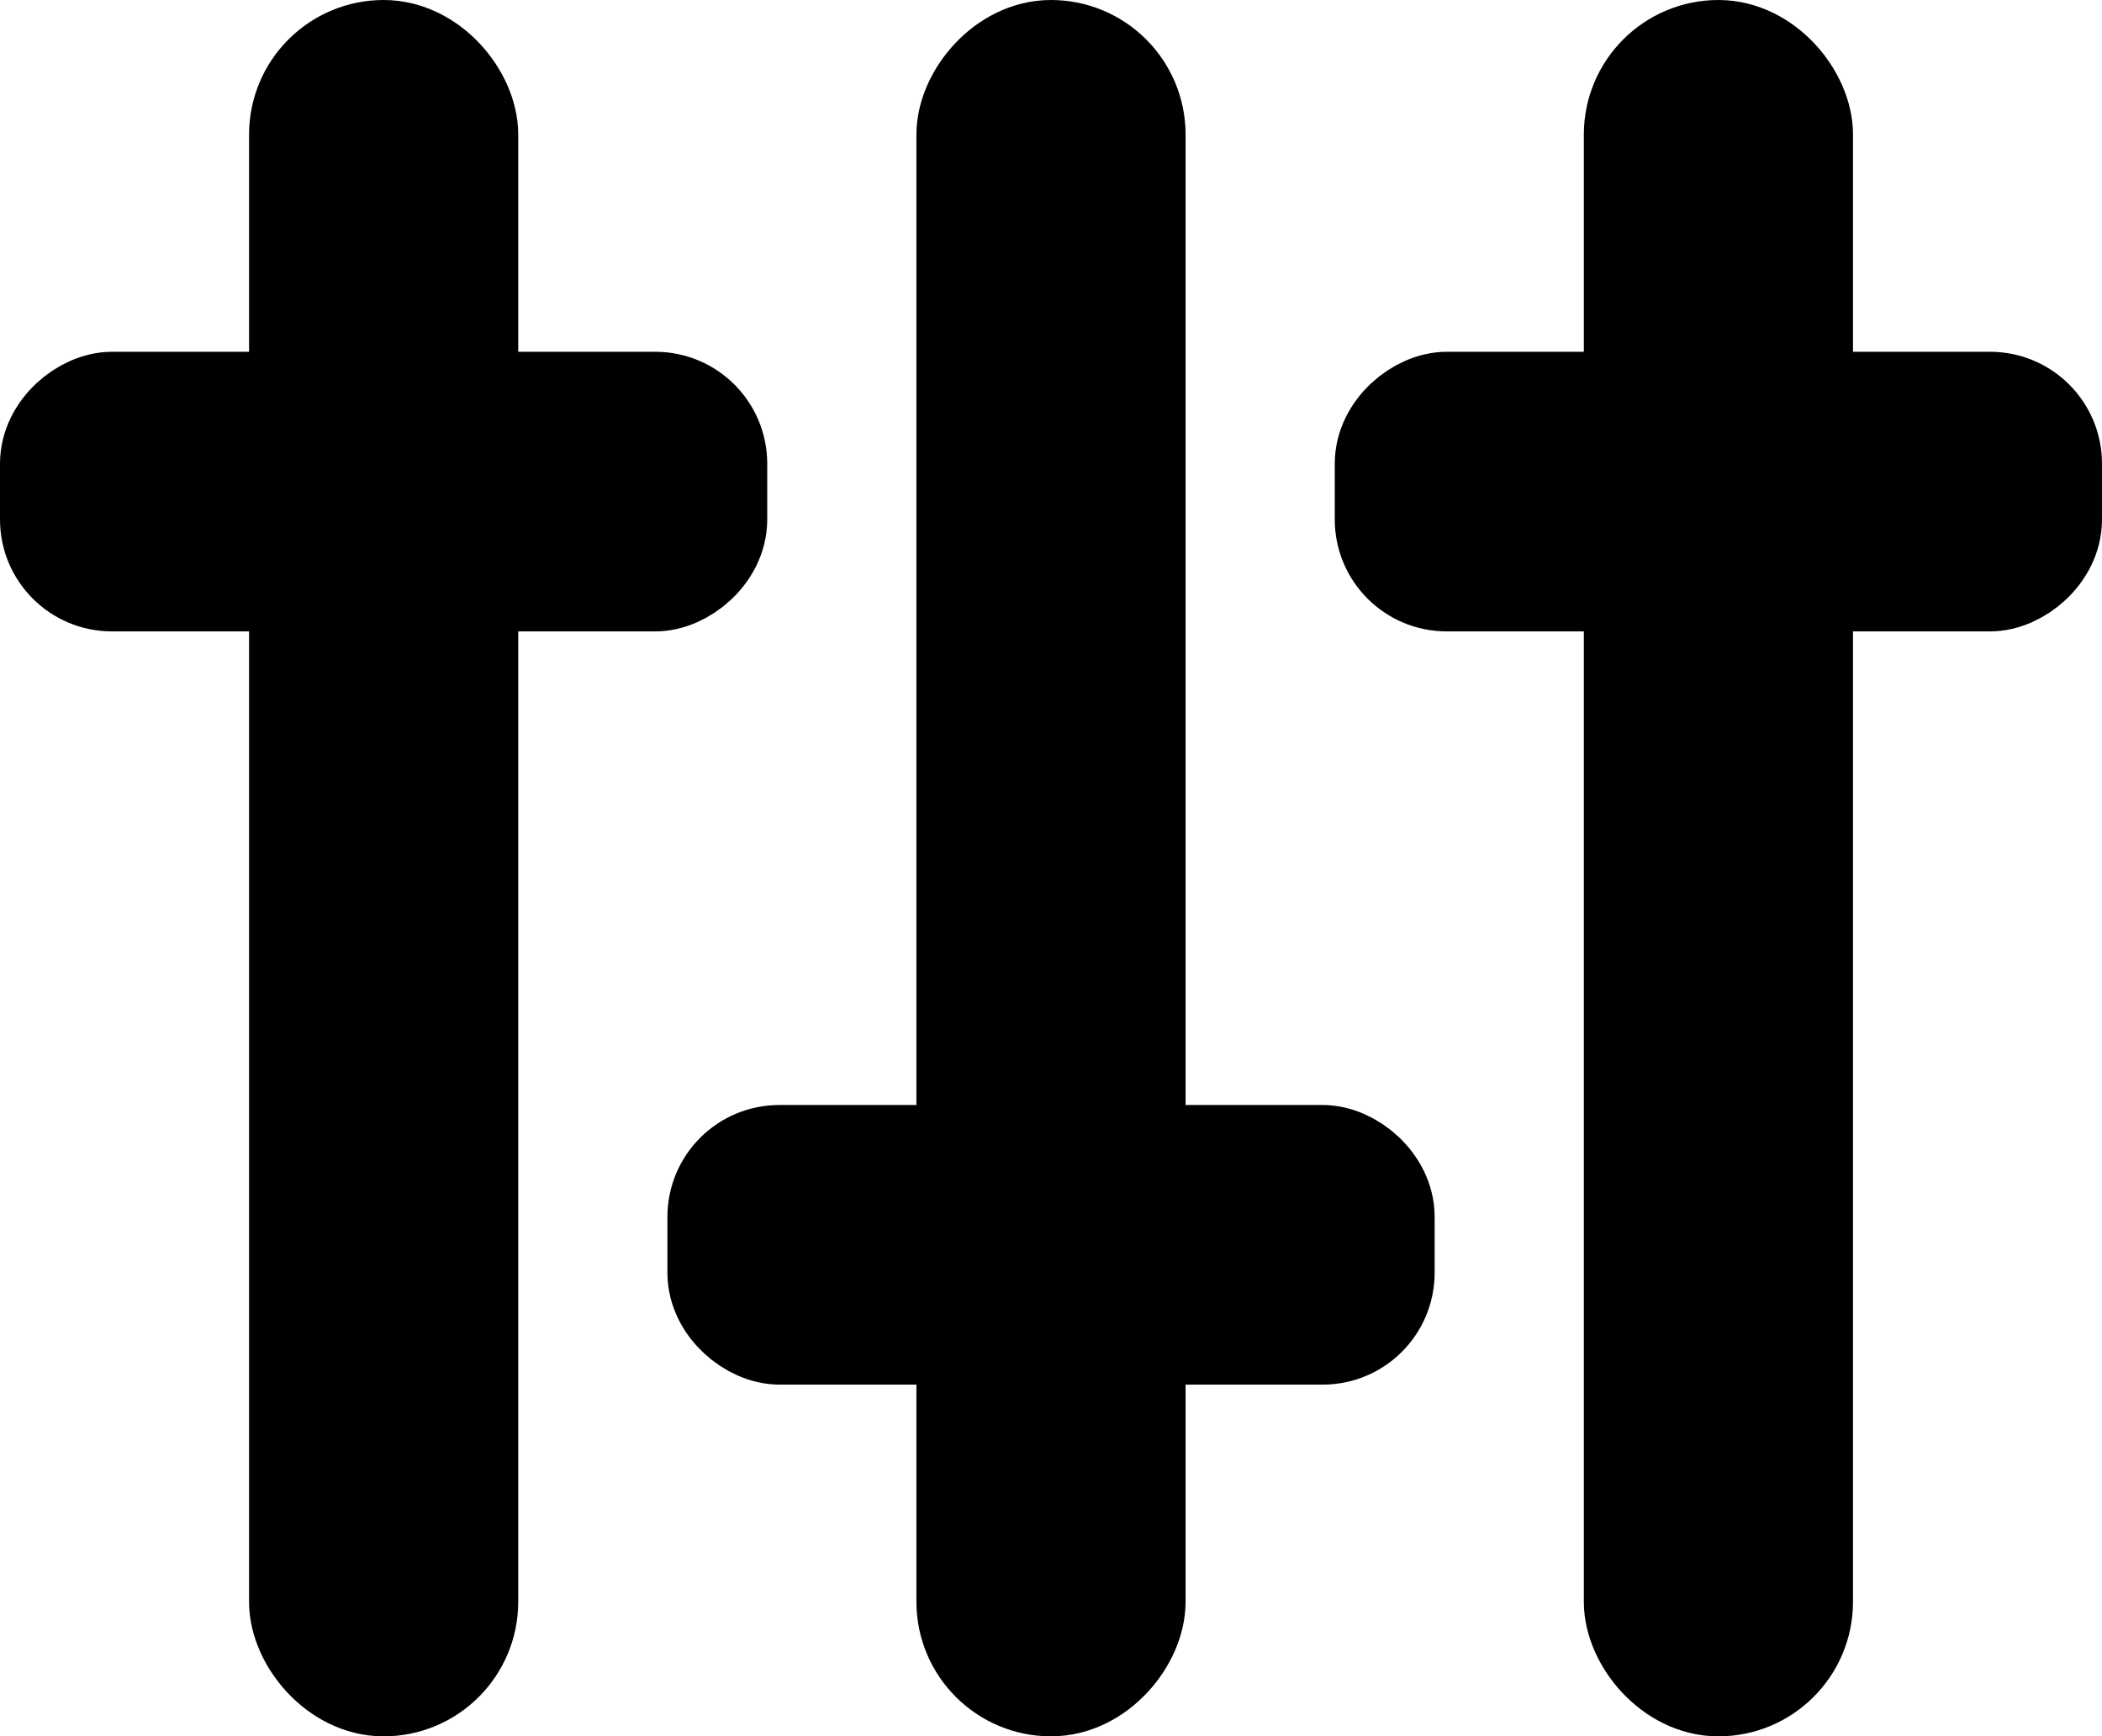 <?xml version="1.0" encoding="UTF-8" standalone="no"?>
<svg
   height="31.614"
   version="1.1"
   viewBox="0 0 38.266 31.614"
   width="38.266"
   id="svg4269"
   sodipodi:docname="settings.svg"
   inkscape:version="1.2.1 (9c6d41e410, 2022-07-14, custom)"
   xmlns:inkscape="http://www.inkscape.org/namespaces/inkscape"
   xmlns:sodipodi="http://sodipodi.sourceforge.net/DTD/sodipodi-0.dtd"
   xmlns="http://www.w3.org/2000/svg"
   xmlns:svg="http://www.w3.org/2000/svg">
  <sodipodi:namedview
     id="namedview4271"
     pagecolor="#ffffff"
     bordercolor="#666666"
     borderopacity="1.0"
     inkscape:showpageshadow="2"
     inkscape:pageopacity="0.0"
     inkscape:pagecheckerboard="0"
     inkscape:deskcolor="#d1d1d1"
     showgrid="false"
     inkscape:zoom="5.5625733"
     inkscape:cx="7.6403487"
     inkscape:cy="19.055929"
     inkscape:window-width="1707"
     inkscape:window-height="887"
     inkscape:window-x="0"
     inkscape:window-y="0"
     inkscape:window-maximized="1"
     inkscape:current-layer="Mixer" />
  <title
     id="title4249" />
  <desc
     id="desc4251" />
  <defs
     id="defs4253" />
  <g
     fill="none"
     fill-rule="evenodd"
     id="Music"
     stroke="none"
     stroke-width="1"
     style="fill:#000000;fill-opacity:1;stroke:#000000;stroke-width:1.9;stroke-dasharray:none;stroke-opacity:1"
     transform="translate(2.198,1.514)">
    <g
       fill="#979797"
       id="Icons"
       transform="translate(-210,-208)"
       style="fill:#000000;fill-opacity:1;stroke:#000000;stroke-width:1.9;stroke-dasharray:none;stroke-opacity:1">
      <g
         id="Mixer"
         transform="translate(210,208)"
         style="fill:#000000;fill-opacity:1;stroke:#000000;stroke-width:1.9;stroke-dasharray:none;stroke-opacity:1">
        <g
           id="g4857"
           transform="translate(0,-0.564)">
          <rect
             height="29.714"
             id="Rectangle"
             rx="1.5"
             width="3"
             x="3.286"
             y="0"
             style="fill:#000000;fill-opacity:1;stroke:#000000;stroke-width:1.9;stroke-dasharray:none;stroke-opacity:1" />
          <rect
             height="12.067"
             id="rect4260"
             rx="1.087"
             transform="rotate(90)"
             width="3.191"
             x="6.405"
             y="-10.819"
             style="fill:#000000;fill-opacity:1;stroke:#000000;stroke-width:1.9;stroke-dasharray:none;stroke-opacity:1" />
        </g>
        <g
           id="g4861"
           transform="matrix(1,0,0,-1,-2.641,28.022)">
          <rect
             height="29.714"
             id="Rectangle-3"
             rx="1.5"
             width="3"
             x="18.076"
             y="-1.128"
             style="fill:#000000;fill-opacity:1;stroke:#000000;stroke-width:1.9;stroke-dasharray:none;stroke-opacity:1" />
          <rect
             height="12.067"
             id="rect4260-6"
             rx="1.087"
             transform="rotate(90)"
             width="3.191"
             x="5.276"
             y="-25.61"
             style="fill:#000000;fill-opacity:1;stroke:#000000;stroke-width:1.9;stroke-dasharray:none;stroke-opacity:1" />
        </g>
        <g
           id="g4865"
           transform="translate(-6,0.183)">
          <rect
             height="29.714"
             id="Rectangle-7"
             rx="1.5"
             width="3"
             x="33.585"
             y="-0.747"
             style="fill:#000000;fill-opacity:1;stroke:#000000;stroke-width:1.9;stroke-dasharray:none;stroke-opacity:1" />
          <rect
             height="12.067"
             id="rect4260-5"
             rx="1.087"
             transform="rotate(90)"
             width="3.191"
             x="5.658"
             y="-41.118"
             style="fill:#000000;fill-opacity:1;stroke:#000000;stroke-width:1.9;stroke-dasharray:none;stroke-opacity:1" />
        </g>
      </g>
    </g>
  </g>
</svg>

